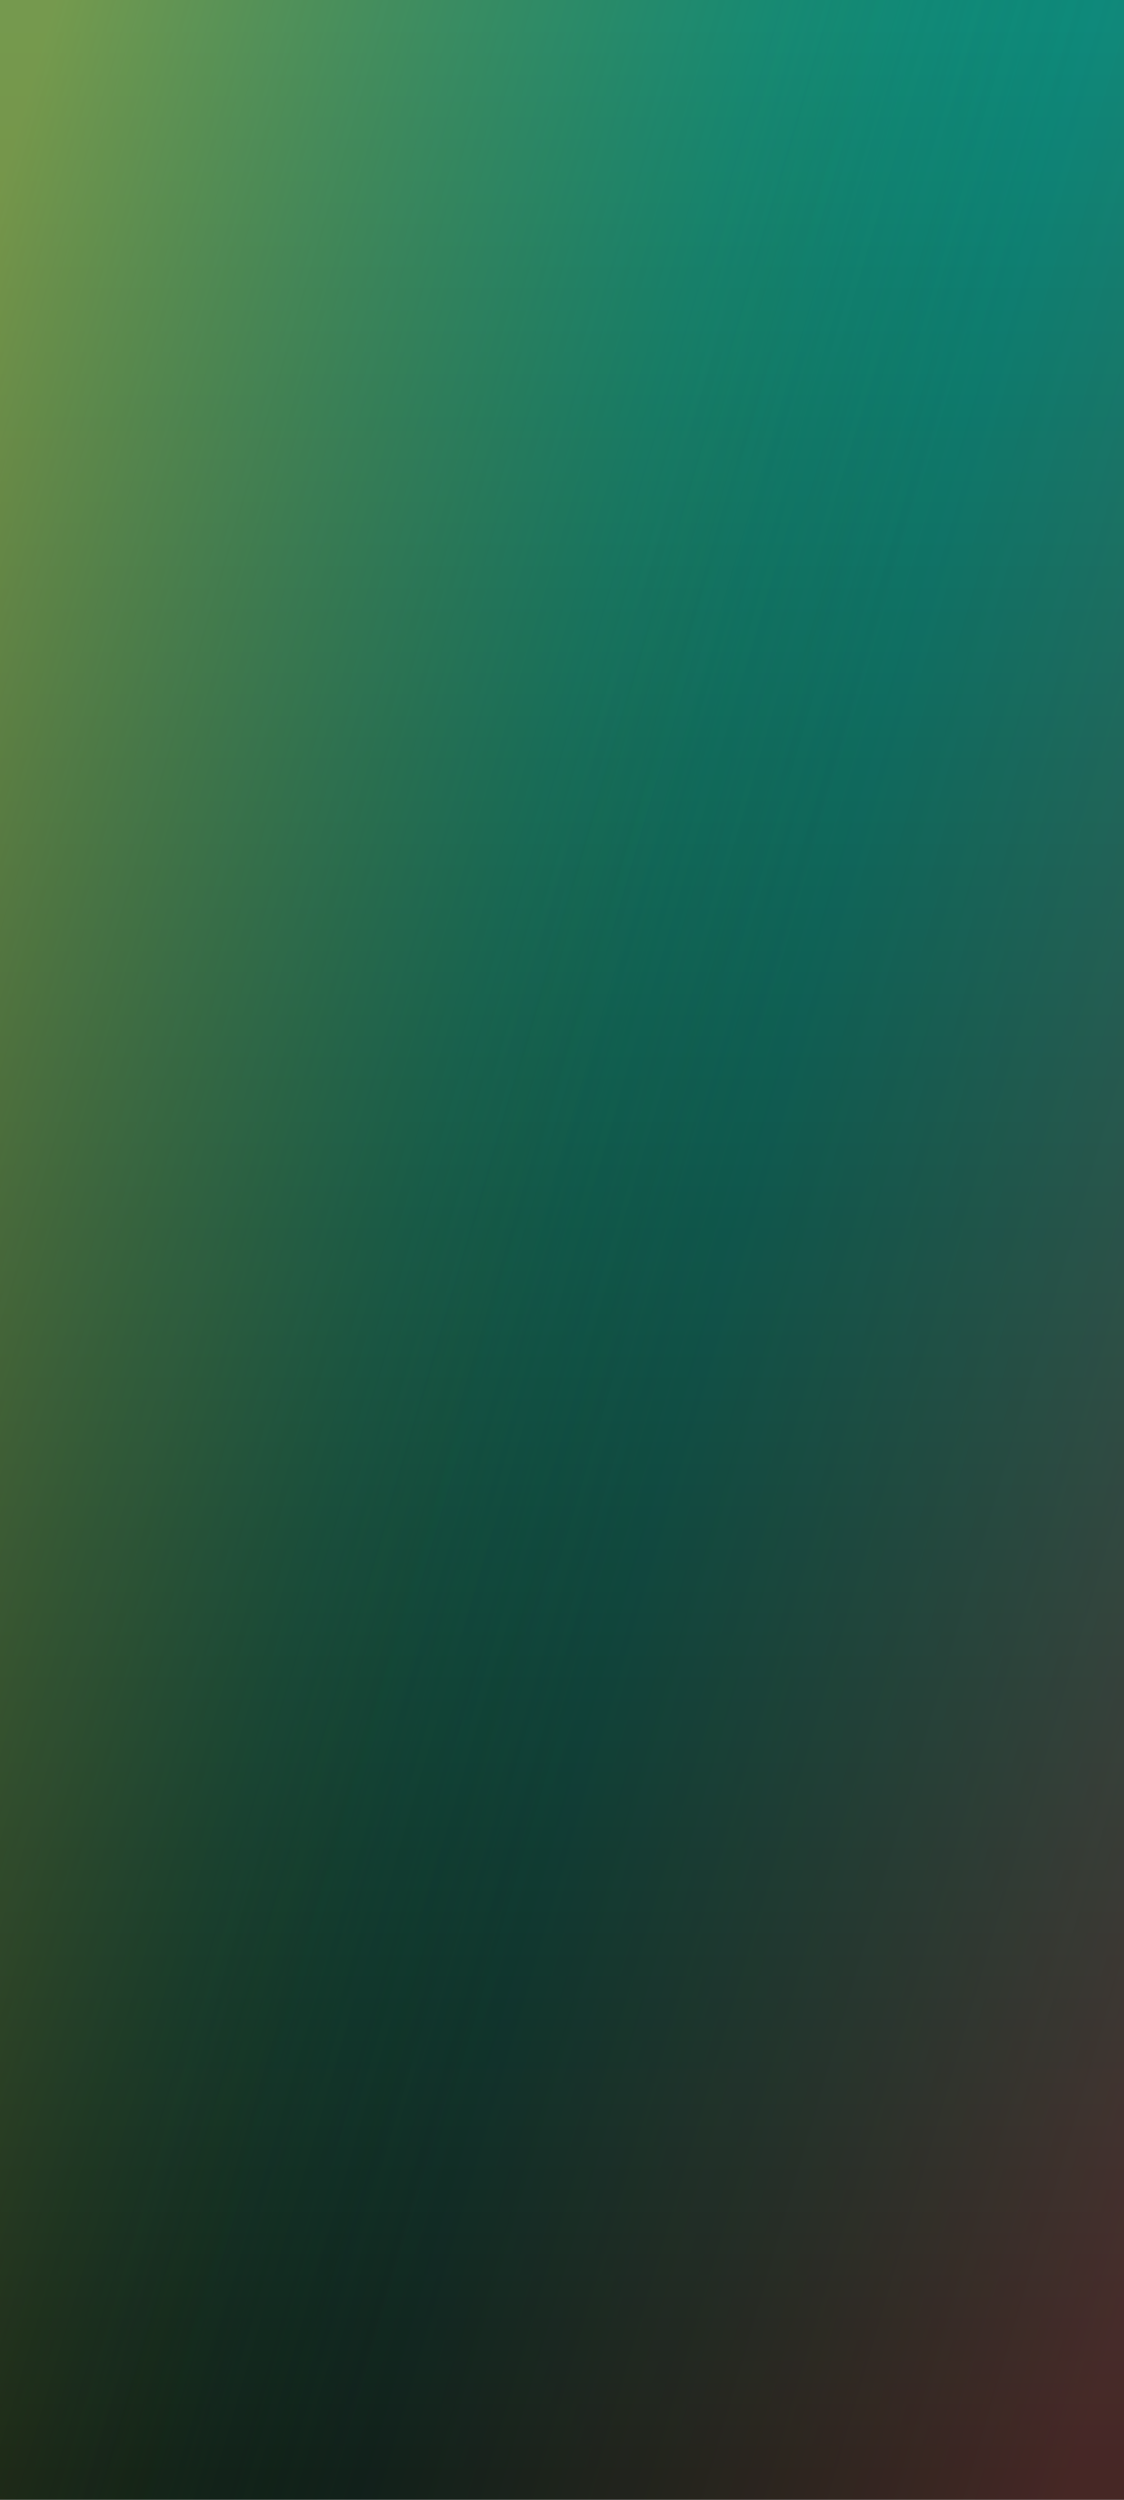 <svg id="Group_57" data-name="Group 57" xmlns="http://www.w3.org/2000/svg" xmlns:xlink="http://www.w3.org/1999/xlink" width="540" height="1200" viewBox="0 0 540 1200">
  <defs>
    <linearGradient id="linear-gradient" x1="0.5" x2="0.5" y2="1" gradientUnits="objectBoundingBox">
      <stop offset="0" stop-color="#008f84"/>
      <stop offset="1" stop-color="#031c1a"/>
    </linearGradient>
    <linearGradient id="linear-gradient-2" y1="0.072" x2="0.65" y2="0.486" gradientUnits="objectBoundingBox">
      <stop offset="0" stop-color="#f1a514"/>
      <stop offset="1" stop-color="#79530a" stop-opacity="0"/>
    </linearGradient>
    <linearGradient id="linear-gradient-3" x1="1" y1="0.928" x2="0.35" y2="0.514" gradientUnits="objectBoundingBox">
      <stop offset="0" stop-color="#e74040"/>
      <stop offset="1" stop-color="#79530a" stop-opacity="0"/>
    </linearGradient>
  </defs>
  <rect id="Rectangle_17" data-name="Rectangle 17" width="540" height="1200" fill="url(#linear-gradient)"/>
  <rect id="Rectangle_19" data-name="Rectangle 19" width="540" height="1200" opacity="0.486" fill="url(#linear-gradient-2)"/>
  <path id="Path_101" data-name="Path 101" d="M0,0H540V1200H0Z" opacity="0.296" fill="url(#linear-gradient-3)"/>
</svg>
